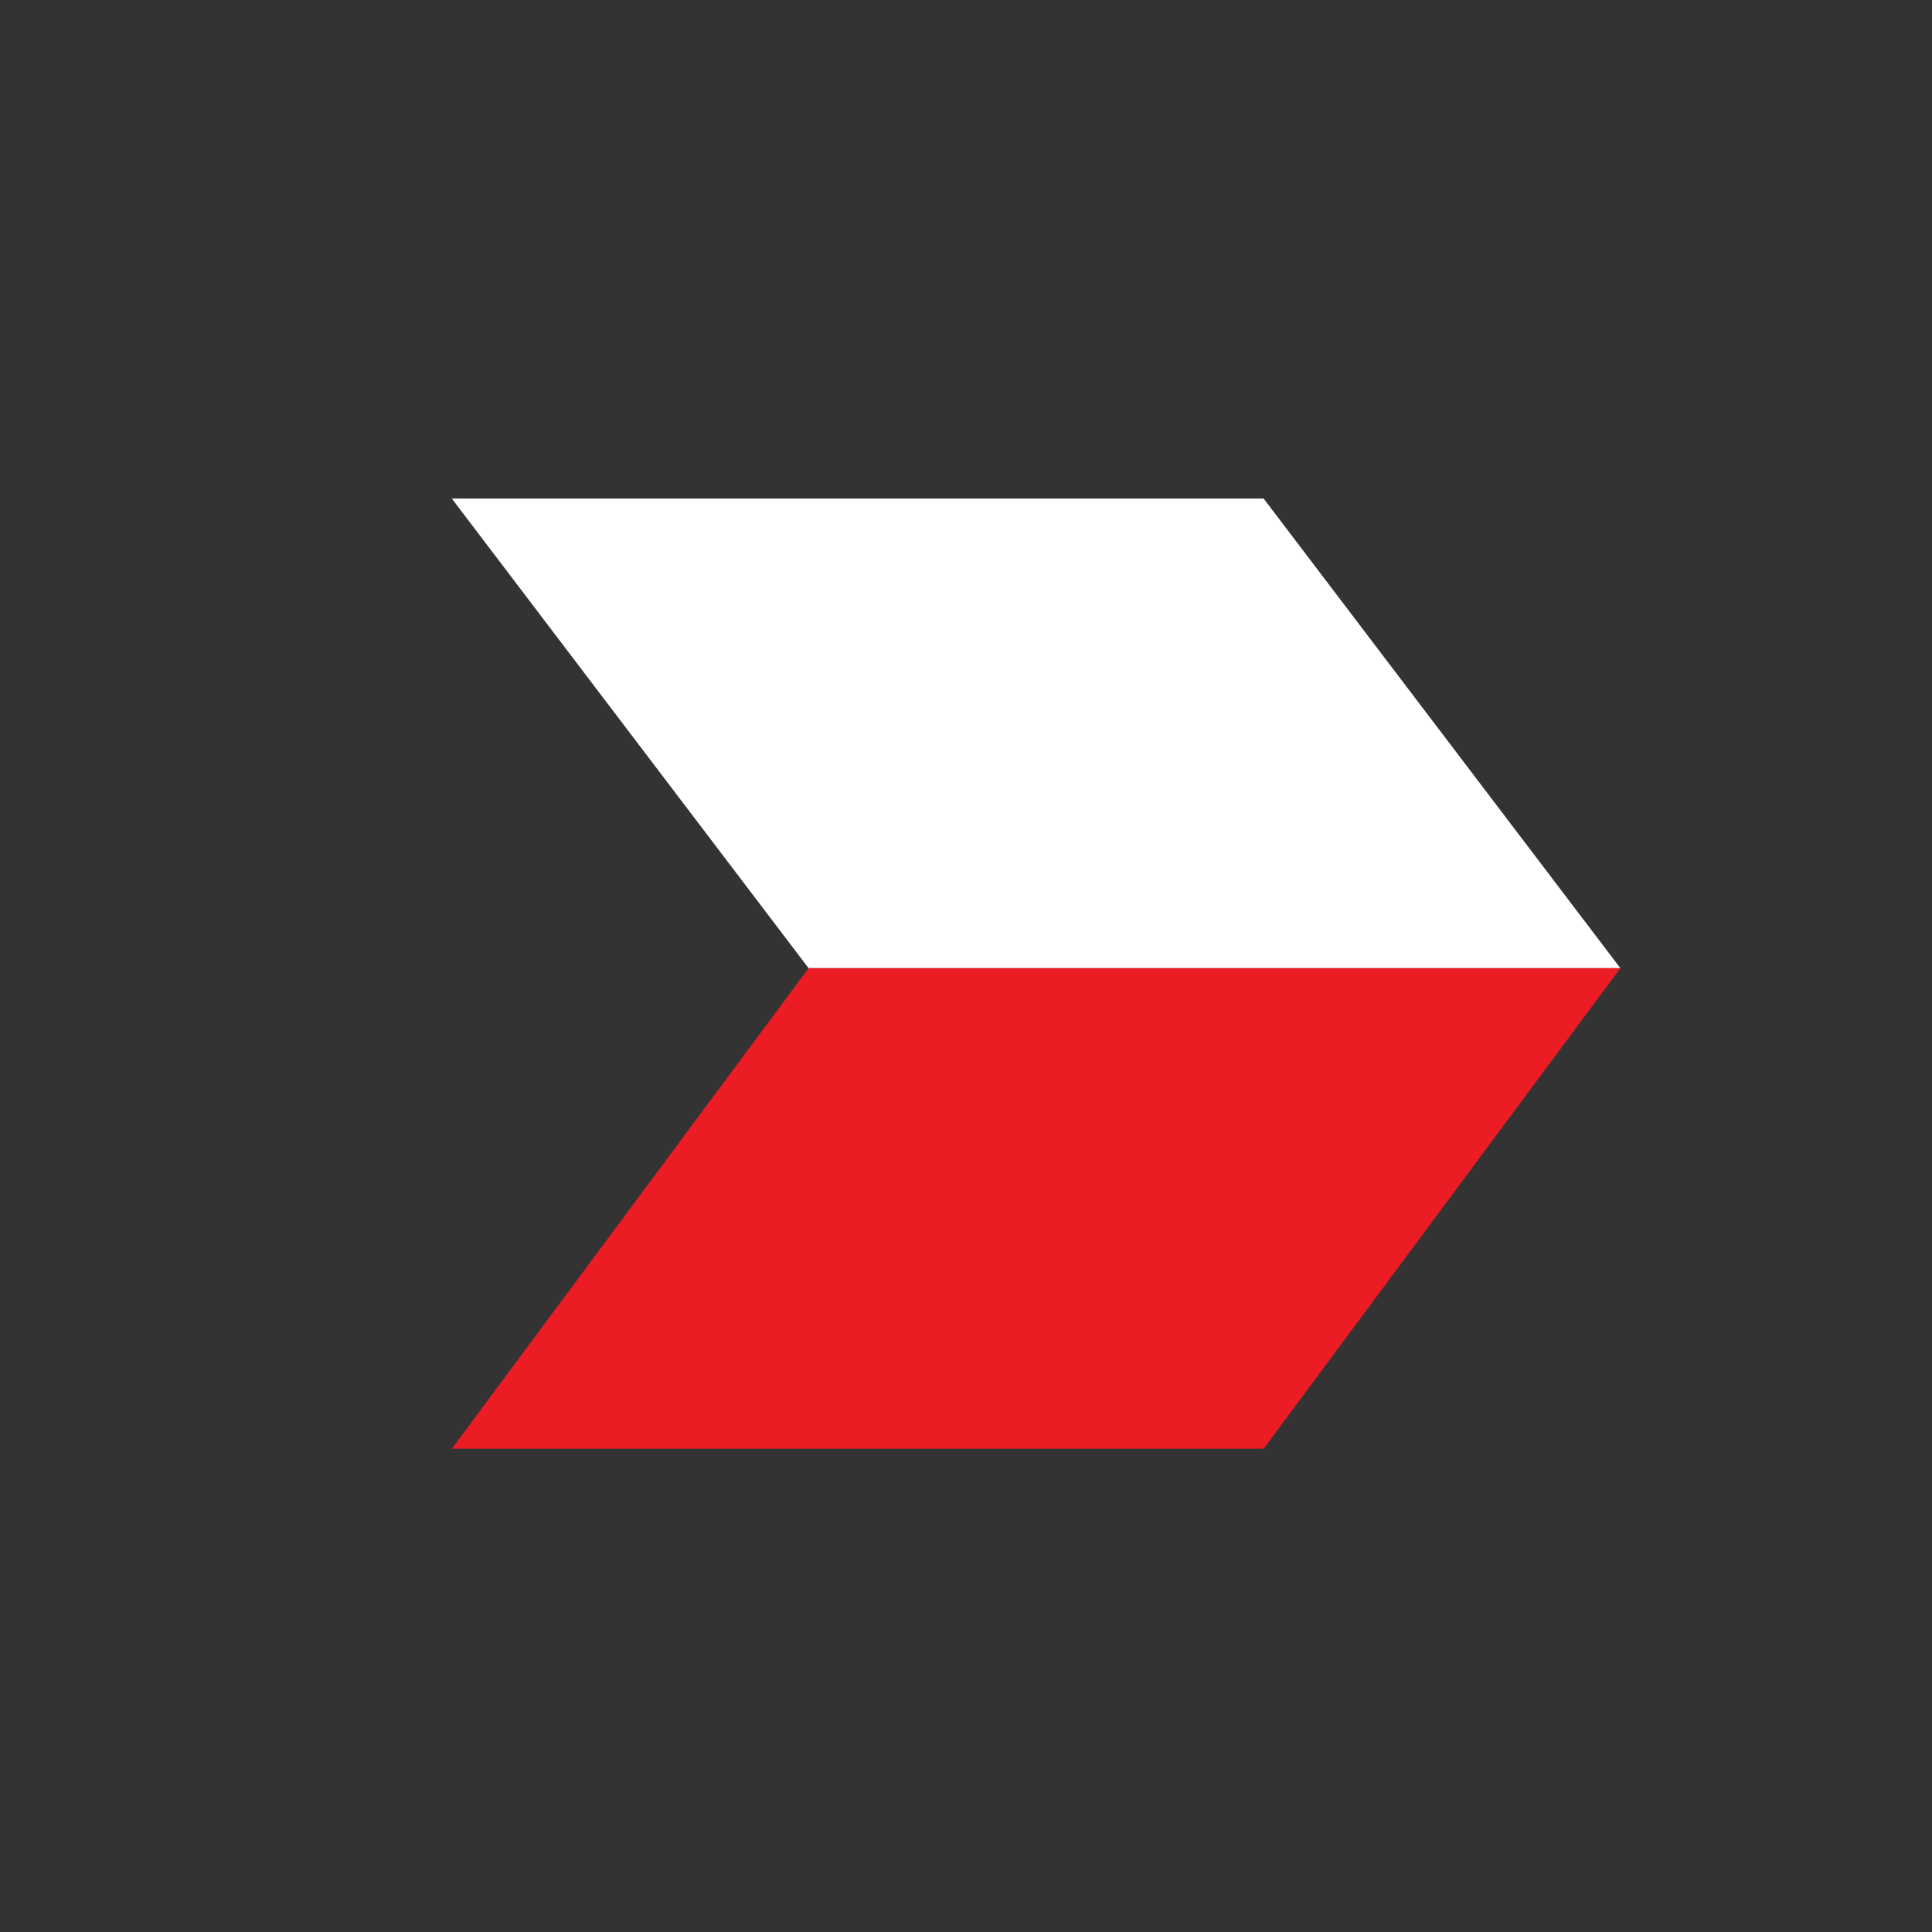 <svg width="124" height="124" viewBox="0 0 124 124" fill="none" xmlns="http://www.w3.org/2000/svg">
<rect x="0" y="0" width="124" height="124" fill="#333333" stroke="none"/>
<path d="M81.103 32H29L51.897 62.14H104L81.103 32Z" fill="white"/>
<path d="M104 62.14H51.897L29 92.981H81.103L104 62.14Z" fill="#EC1C24"/>
</svg>
